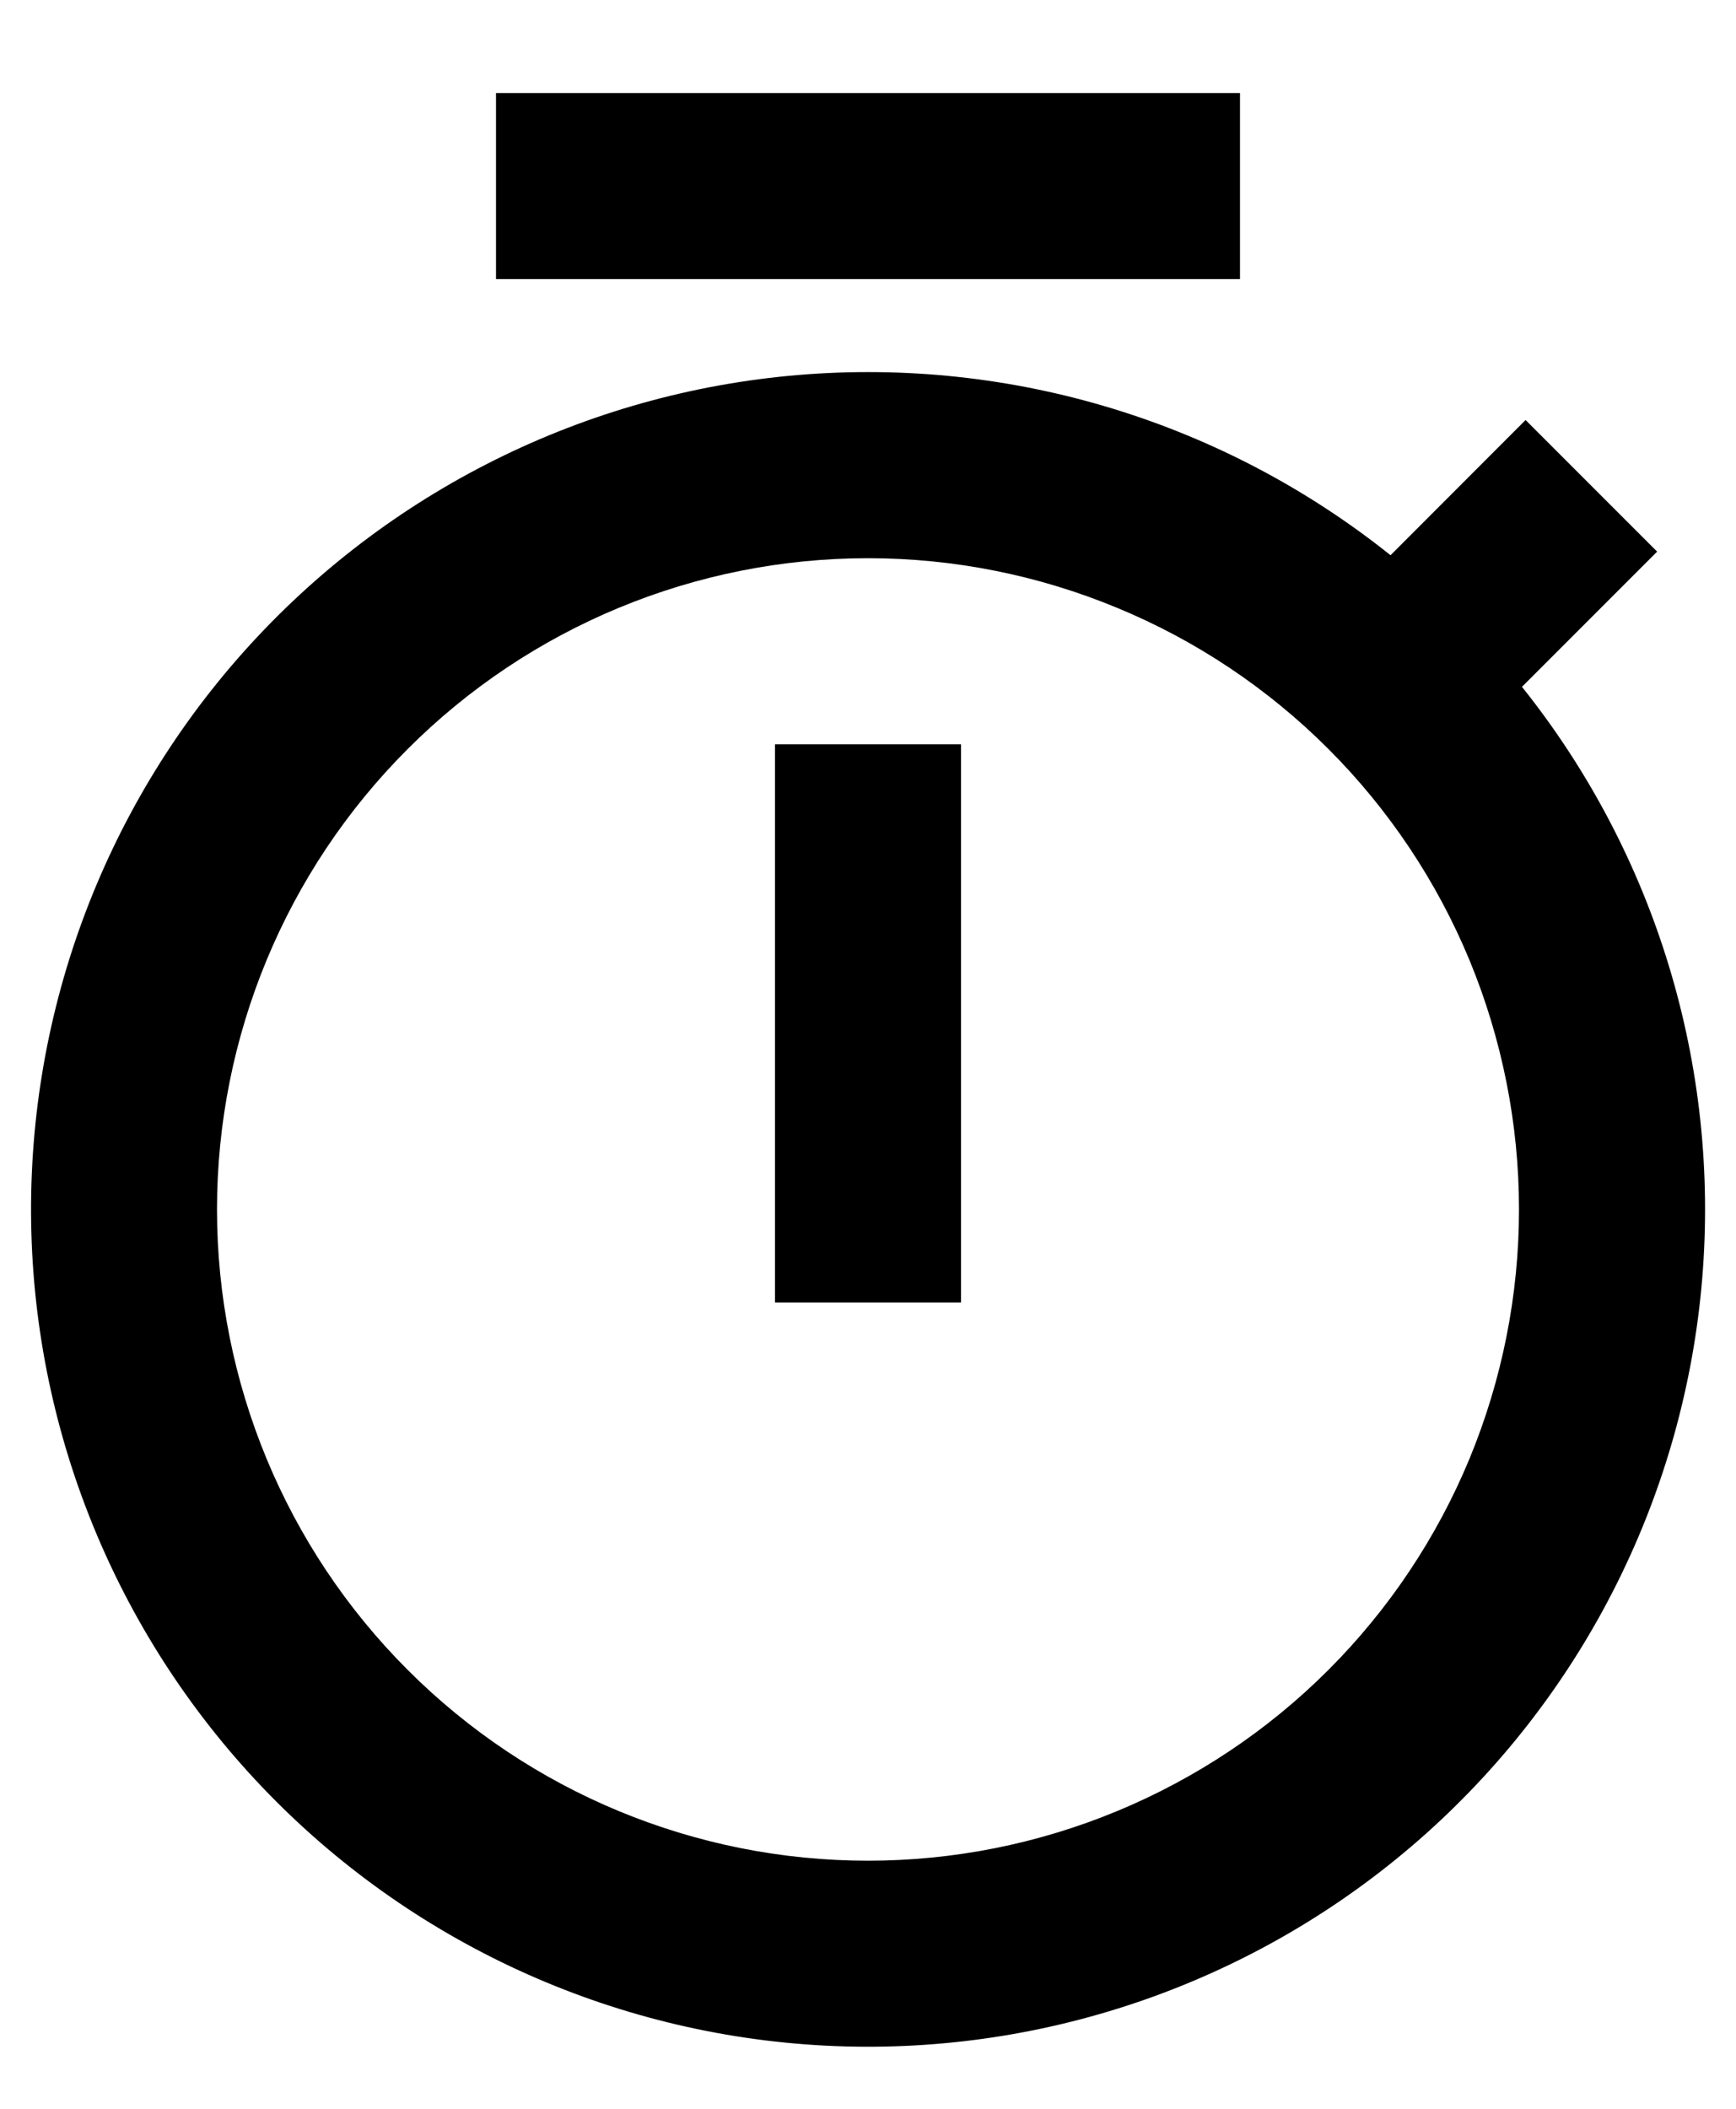 <svg viewBox="0 0 14 17" fill="none" xmlns="http://www.w3.org/2000/svg">
<path d="M11.214 4.476L12.303 3.386L13.364 4.447L12.274 5.537C13.351 6.884 13.871 8.593 13.727 10.313C13.583 12.032 12.786 13.631 11.501 14.781C10.215 15.931 8.537 16.545 6.813 16.497C5.088 16.449 3.447 15.742 2.228 14.523C1.008 13.303 0.301 11.662 0.253 9.938C0.205 8.213 0.819 6.536 1.969 5.25C3.12 3.964 4.718 3.167 6.438 3.023C8.157 2.879 9.866 3.399 11.214 4.476ZM7 15C7.69 15 8.372 14.864 9.009 14.6C9.646 14.336 10.225 13.95 10.713 13.462C11.2 12.975 11.587 12.396 11.851 11.759C12.114 11.122 12.25 10.439 12.25 9.75C12.25 9.061 12.114 8.378 11.851 7.741C11.587 7.104 11.2 6.525 10.713 6.038C10.225 5.55 9.646 5.163 9.009 4.9C8.372 4.636 7.69 4.5 7 4.5C5.608 4.5 4.272 5.053 3.288 6.038C2.303 7.022 1.75 8.358 1.75 9.75C1.75 11.142 2.303 12.478 3.288 13.462C4.272 14.447 5.608 15 7 15ZM6.25 6H7.75V10.5H6.25V6ZM4 0.75H10V2.25H4V0.75Z" fill="currentColor"/>
</svg>
